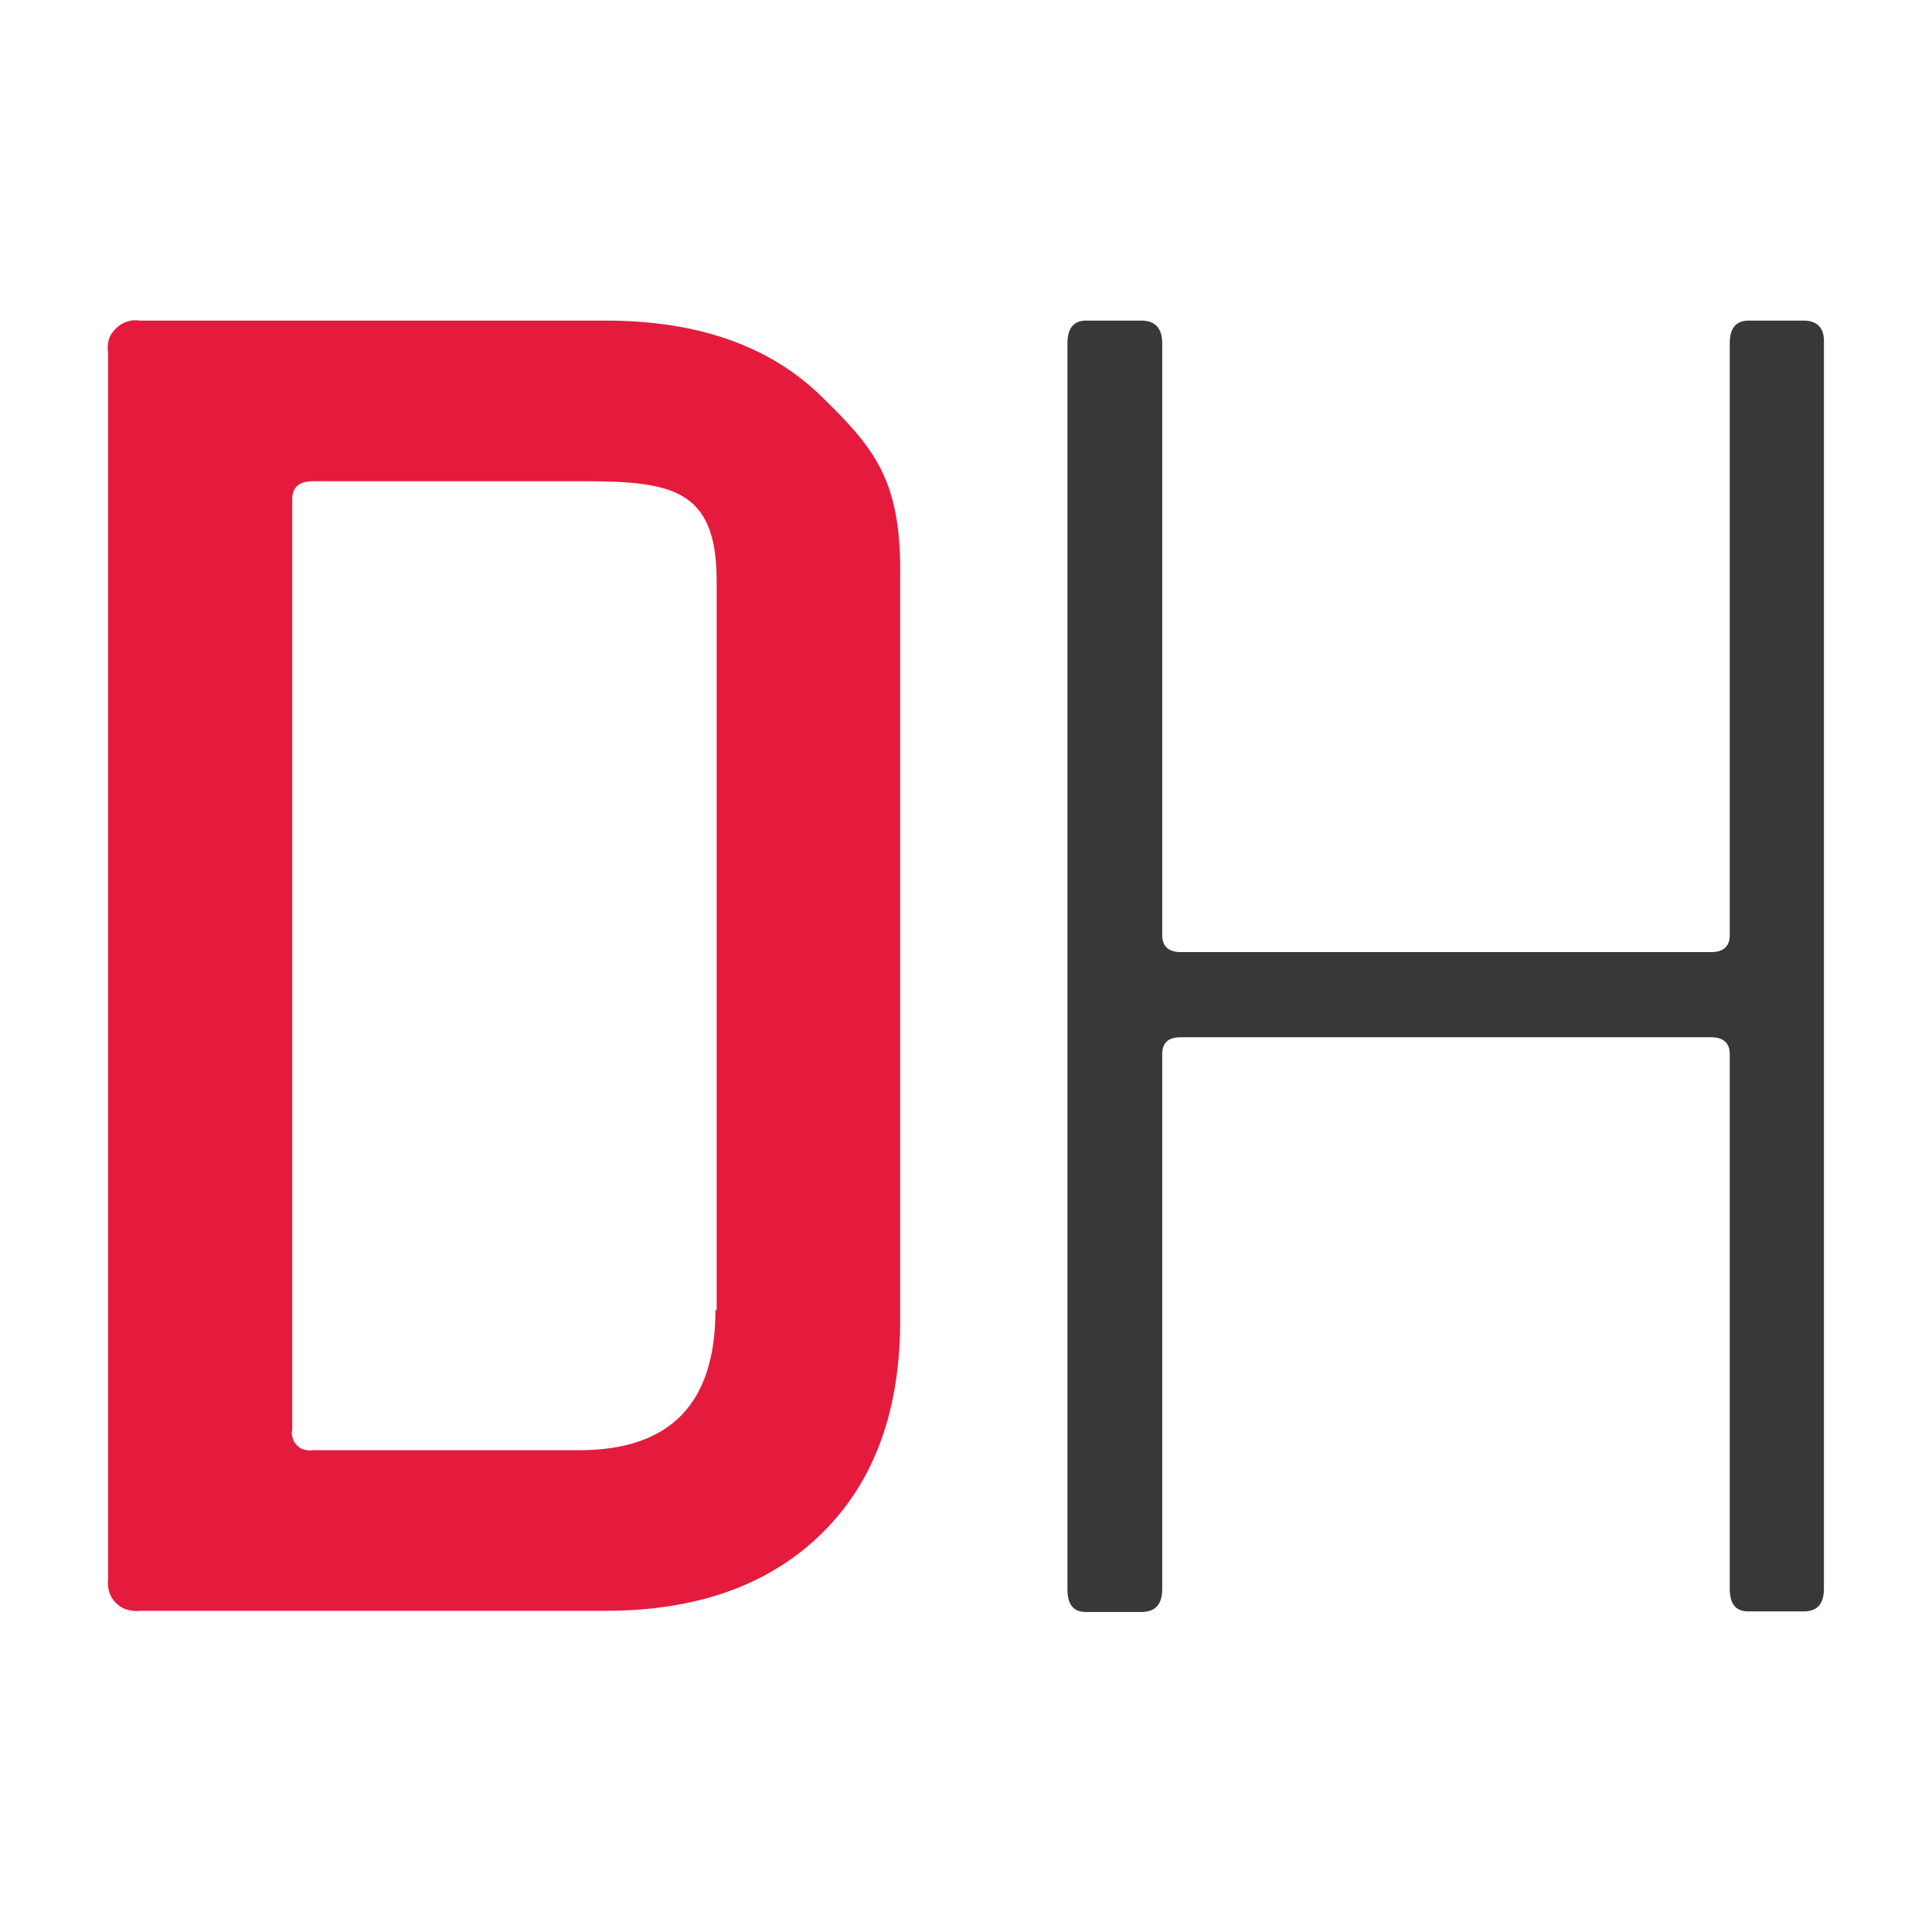 <?xml version="1.0" encoding="utf-8"?>
<!-- Generator: Adobe Illustrator 25.3.1, SVG Export Plug-In . SVG Version: 6.00 Build 0)  -->
<svg version="1.1" id="Camada_1" xmlns="http://www.w3.org/2000/svg" xmlns:xlink="http://www.w3.org/1999/xlink" x="0px" y="0px"
	 viewBox="0 0 32 32" style="enable-background:new 0 0 32 32;" xml:space="preserve">
<style type="text/css">
	.st0{fill:#E51B3E;}
	.st1{fill:#383838;}
</style>
<g>
	<path class="st0" d="M13.62,6.58c-0.86-0.85-2.06-1.27-3.59-1.27H2.32C2.25,5.3,2.17,5.3,2.1,5.33C2.03,5.35,1.97,5.39,1.92,5.44
		C1.86,5.5,1.82,5.56,1.8,5.63C1.78,5.71,1.78,5.78,1.79,5.85v20.31c-0.01,0.07,0,0.15,0.02,0.21c0.02,0.07,0.06,0.13,0.11,0.18
		c0.05,0.05,0.11,0.09,0.18,0.11c0.07,0.02,0.14,0.03,0.22,0.02h7.71c1.52,0,2.72-0.43,3.59-1.29c0.87-0.86,1.3-2.05,1.29-3.57V9.49
		C14.92,7.95,14.48,7.42,13.62,6.58z M11.85,21.7c0,1.55-0.75,2.32-2.26,2.32H5.18c-0.05,0.01-0.09,0-0.14-0.01
		C4.99,24,4.95,23.97,4.92,23.94c-0.03-0.03-0.06-0.07-0.07-0.12c-0.02-0.04-0.02-0.09-0.01-0.14V8.28c0-0.21,0.11-0.31,0.35-0.31
		h4.42c1.5,0,2.26,0.11,2.26,1.65V21.7z"/>
	<path class="st1" d="M29.87,5.31h-0.91c-0.21,0-0.31,0.13-0.31,0.38v9.8c0,0.19-0.11,0.28-0.31,0.28h-8.78
		c-0.21,0-0.31-0.1-0.31-0.28v-9.8c0-0.26-0.12-0.38-0.35-0.38h-0.91c-0.21,0-0.31,0.13-0.31,0.38v20.63c0,0.26,0.1,0.38,0.31,0.38
		h0.91c0.23,0,0.35-0.12,0.35-0.38v-8.86c0-0.19,0.1-0.28,0.31-0.28h8.78c0.21,0,0.31,0.1,0.31,0.28v8.85c0,0.26,0.1,0.38,0.31,0.38
		h0.91c0.23,0,0.34-0.12,0.34-0.38V5.68C30.22,5.43,30.1,5.31,29.87,5.31z"/>
</g>
</svg>
